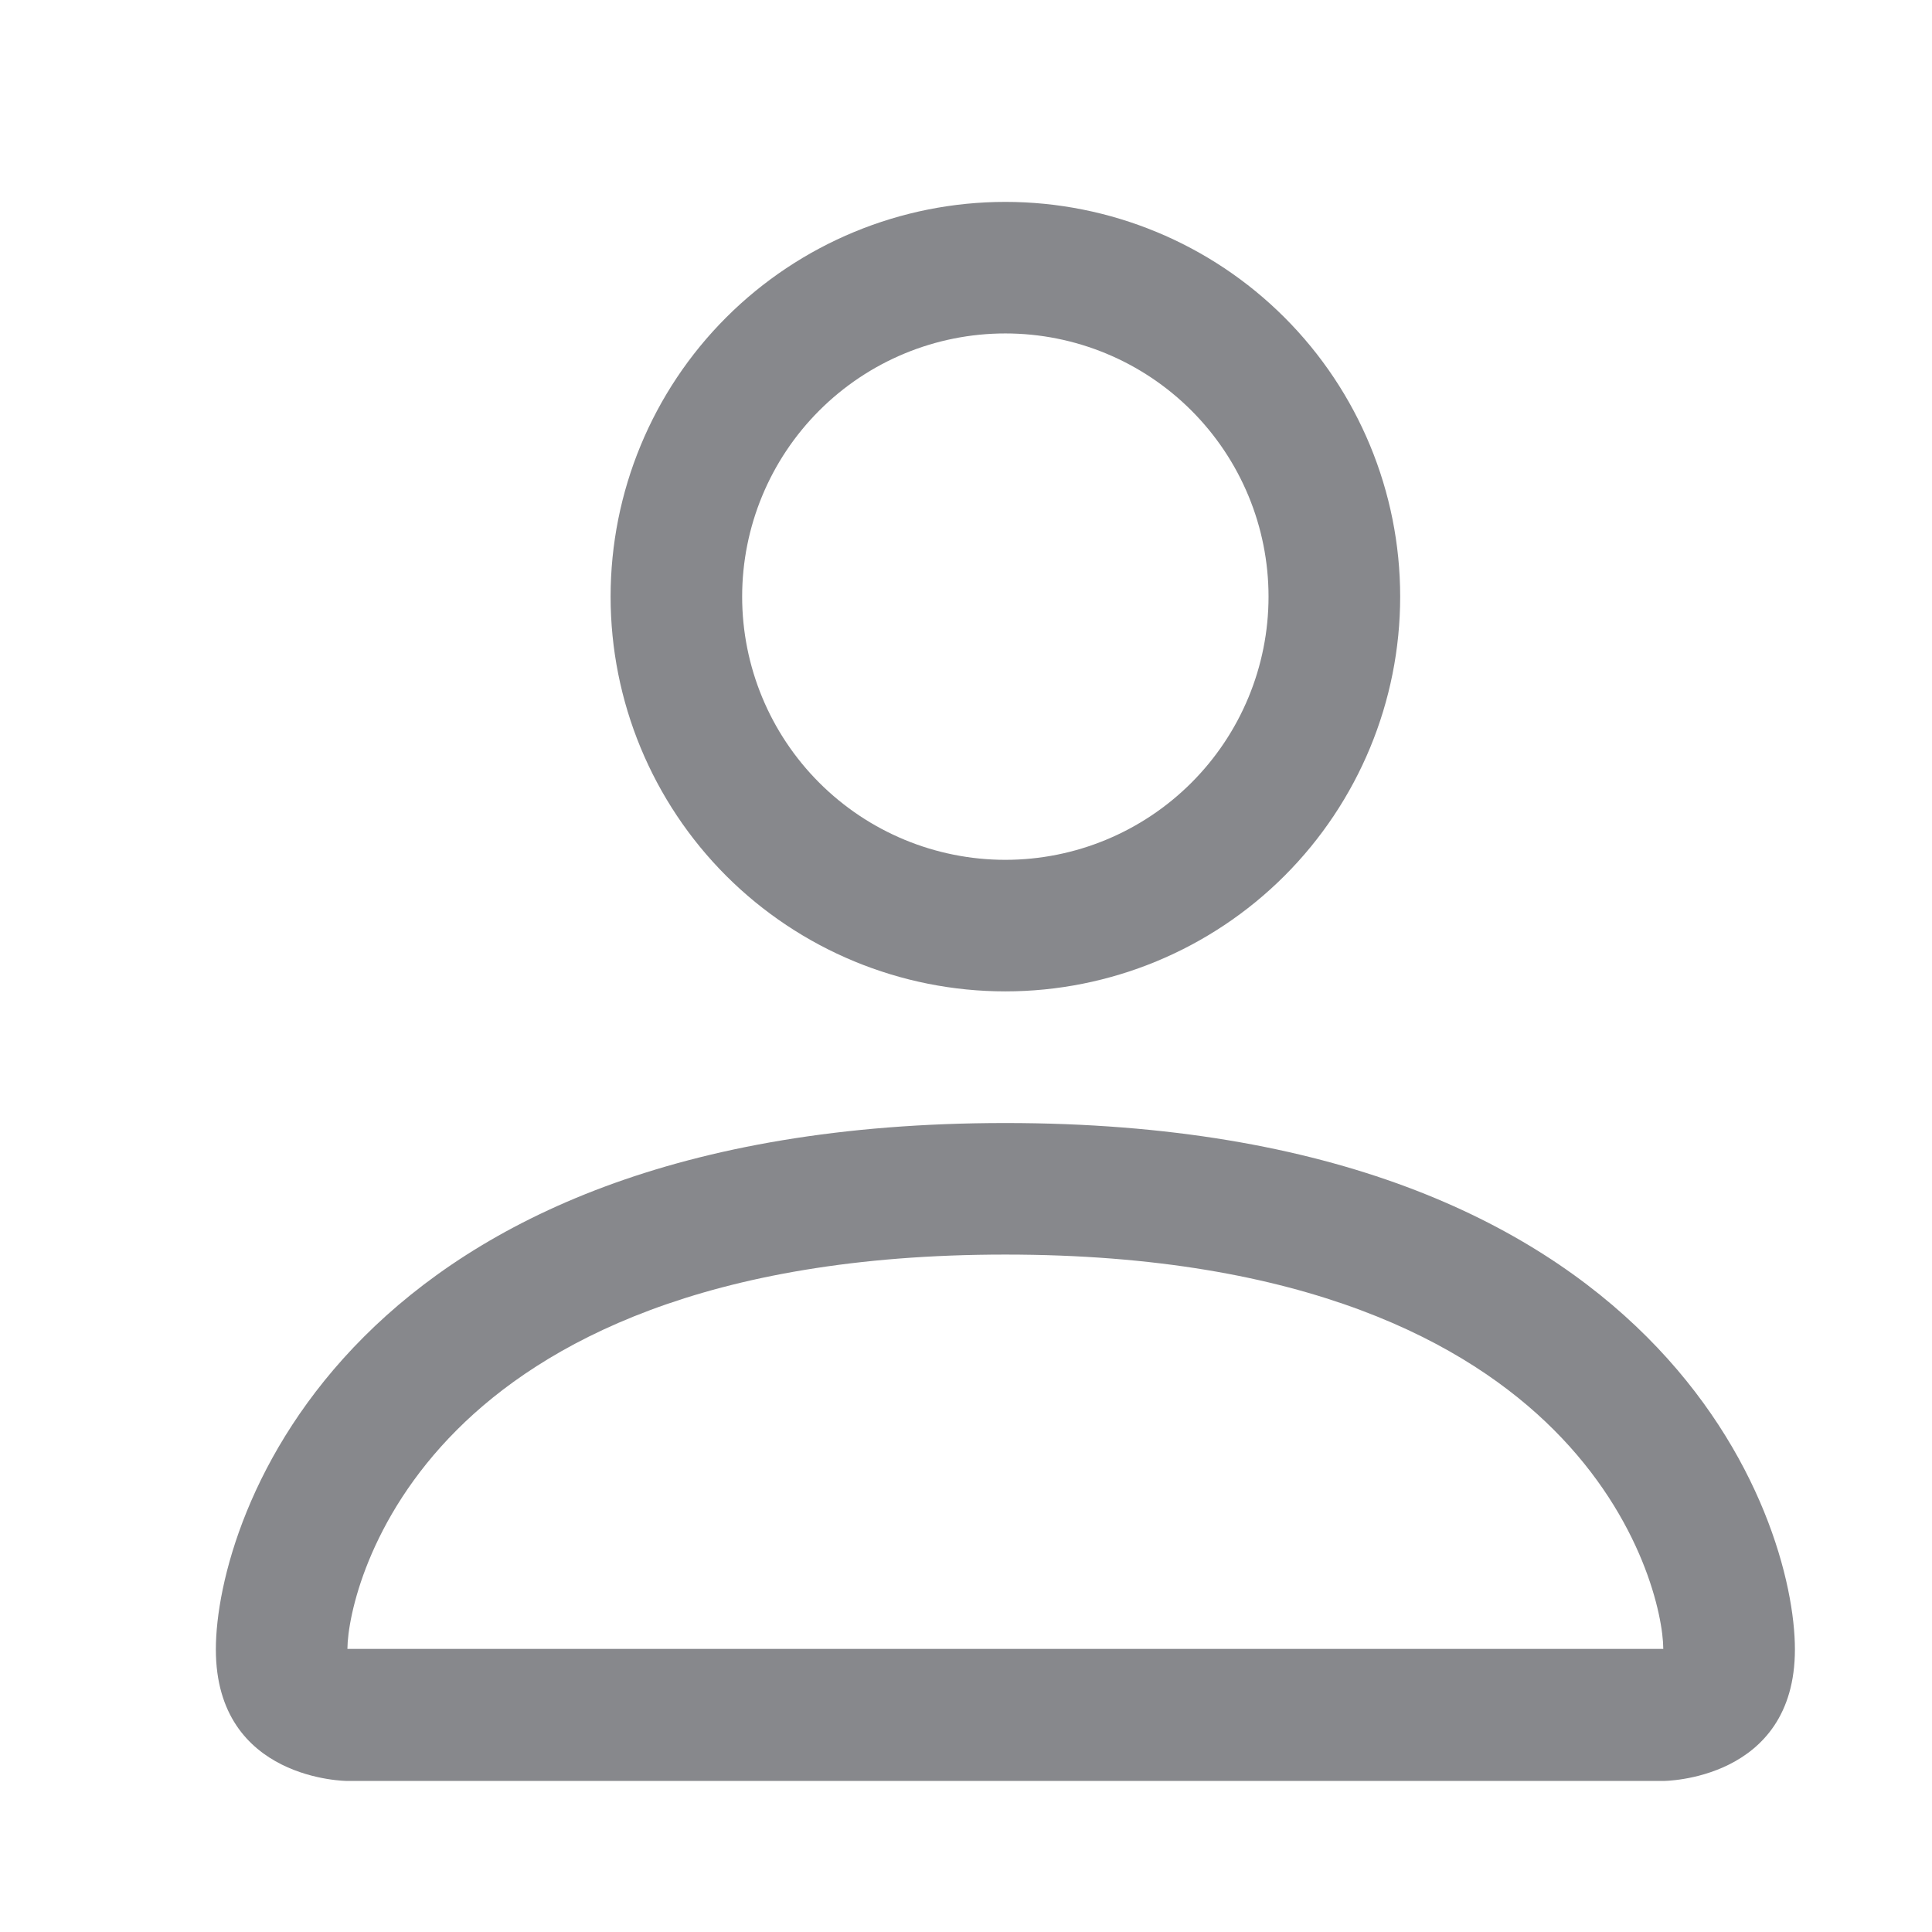 <svg width="22" height="22" viewBox="0 0 22 22" fill="none" xmlns="http://www.w3.org/2000/svg">
<g style="mix-blend-mode:darken">
<rect x="0.959" y="0.8" width="20.978" height="20.978" />
</g>
<path d="M11.448 11.289C12.64 11.289 13.784 10.816 14.627 9.973C15.47 9.13 15.944 7.986 15.944 6.794C15.944 5.602 15.47 4.458 14.627 3.615C13.784 2.772 12.64 2.299 11.448 2.299C10.256 2.299 9.113 2.772 8.269 3.615C7.426 4.458 6.953 5.602 6.953 6.794C6.953 7.986 7.426 9.13 8.269 9.973C9.113 10.816 10.256 11.289 11.448 11.289ZM14.445 6.794C14.445 7.589 14.129 8.351 13.567 8.913C13.005 9.475 12.243 9.791 11.448 9.791C10.653 9.791 9.891 9.475 9.329 8.913C8.767 8.351 8.451 7.589 8.451 6.794C8.451 5.999 8.767 5.237 9.329 4.675C9.891 4.113 10.653 3.797 11.448 3.797C12.243 3.797 13.005 4.113 13.567 4.675C14.129 5.237 14.445 5.999 14.445 6.794ZM20.439 18.782C20.439 20.28 18.94 20.28 18.94 20.28H3.956C3.956 20.28 2.458 20.28 2.458 18.782C2.458 17.283 3.956 12.788 11.448 12.788C18.94 12.788 20.439 17.283 20.439 18.782ZM18.94 18.776C18.939 18.407 18.71 17.298 17.694 16.282C16.717 15.305 14.878 14.286 11.448 14.286C8.017 14.286 6.18 15.305 5.203 16.282C4.187 17.298 3.959 18.407 3.956 18.776H18.94Z" fill="#87888C"/>
</svg>
